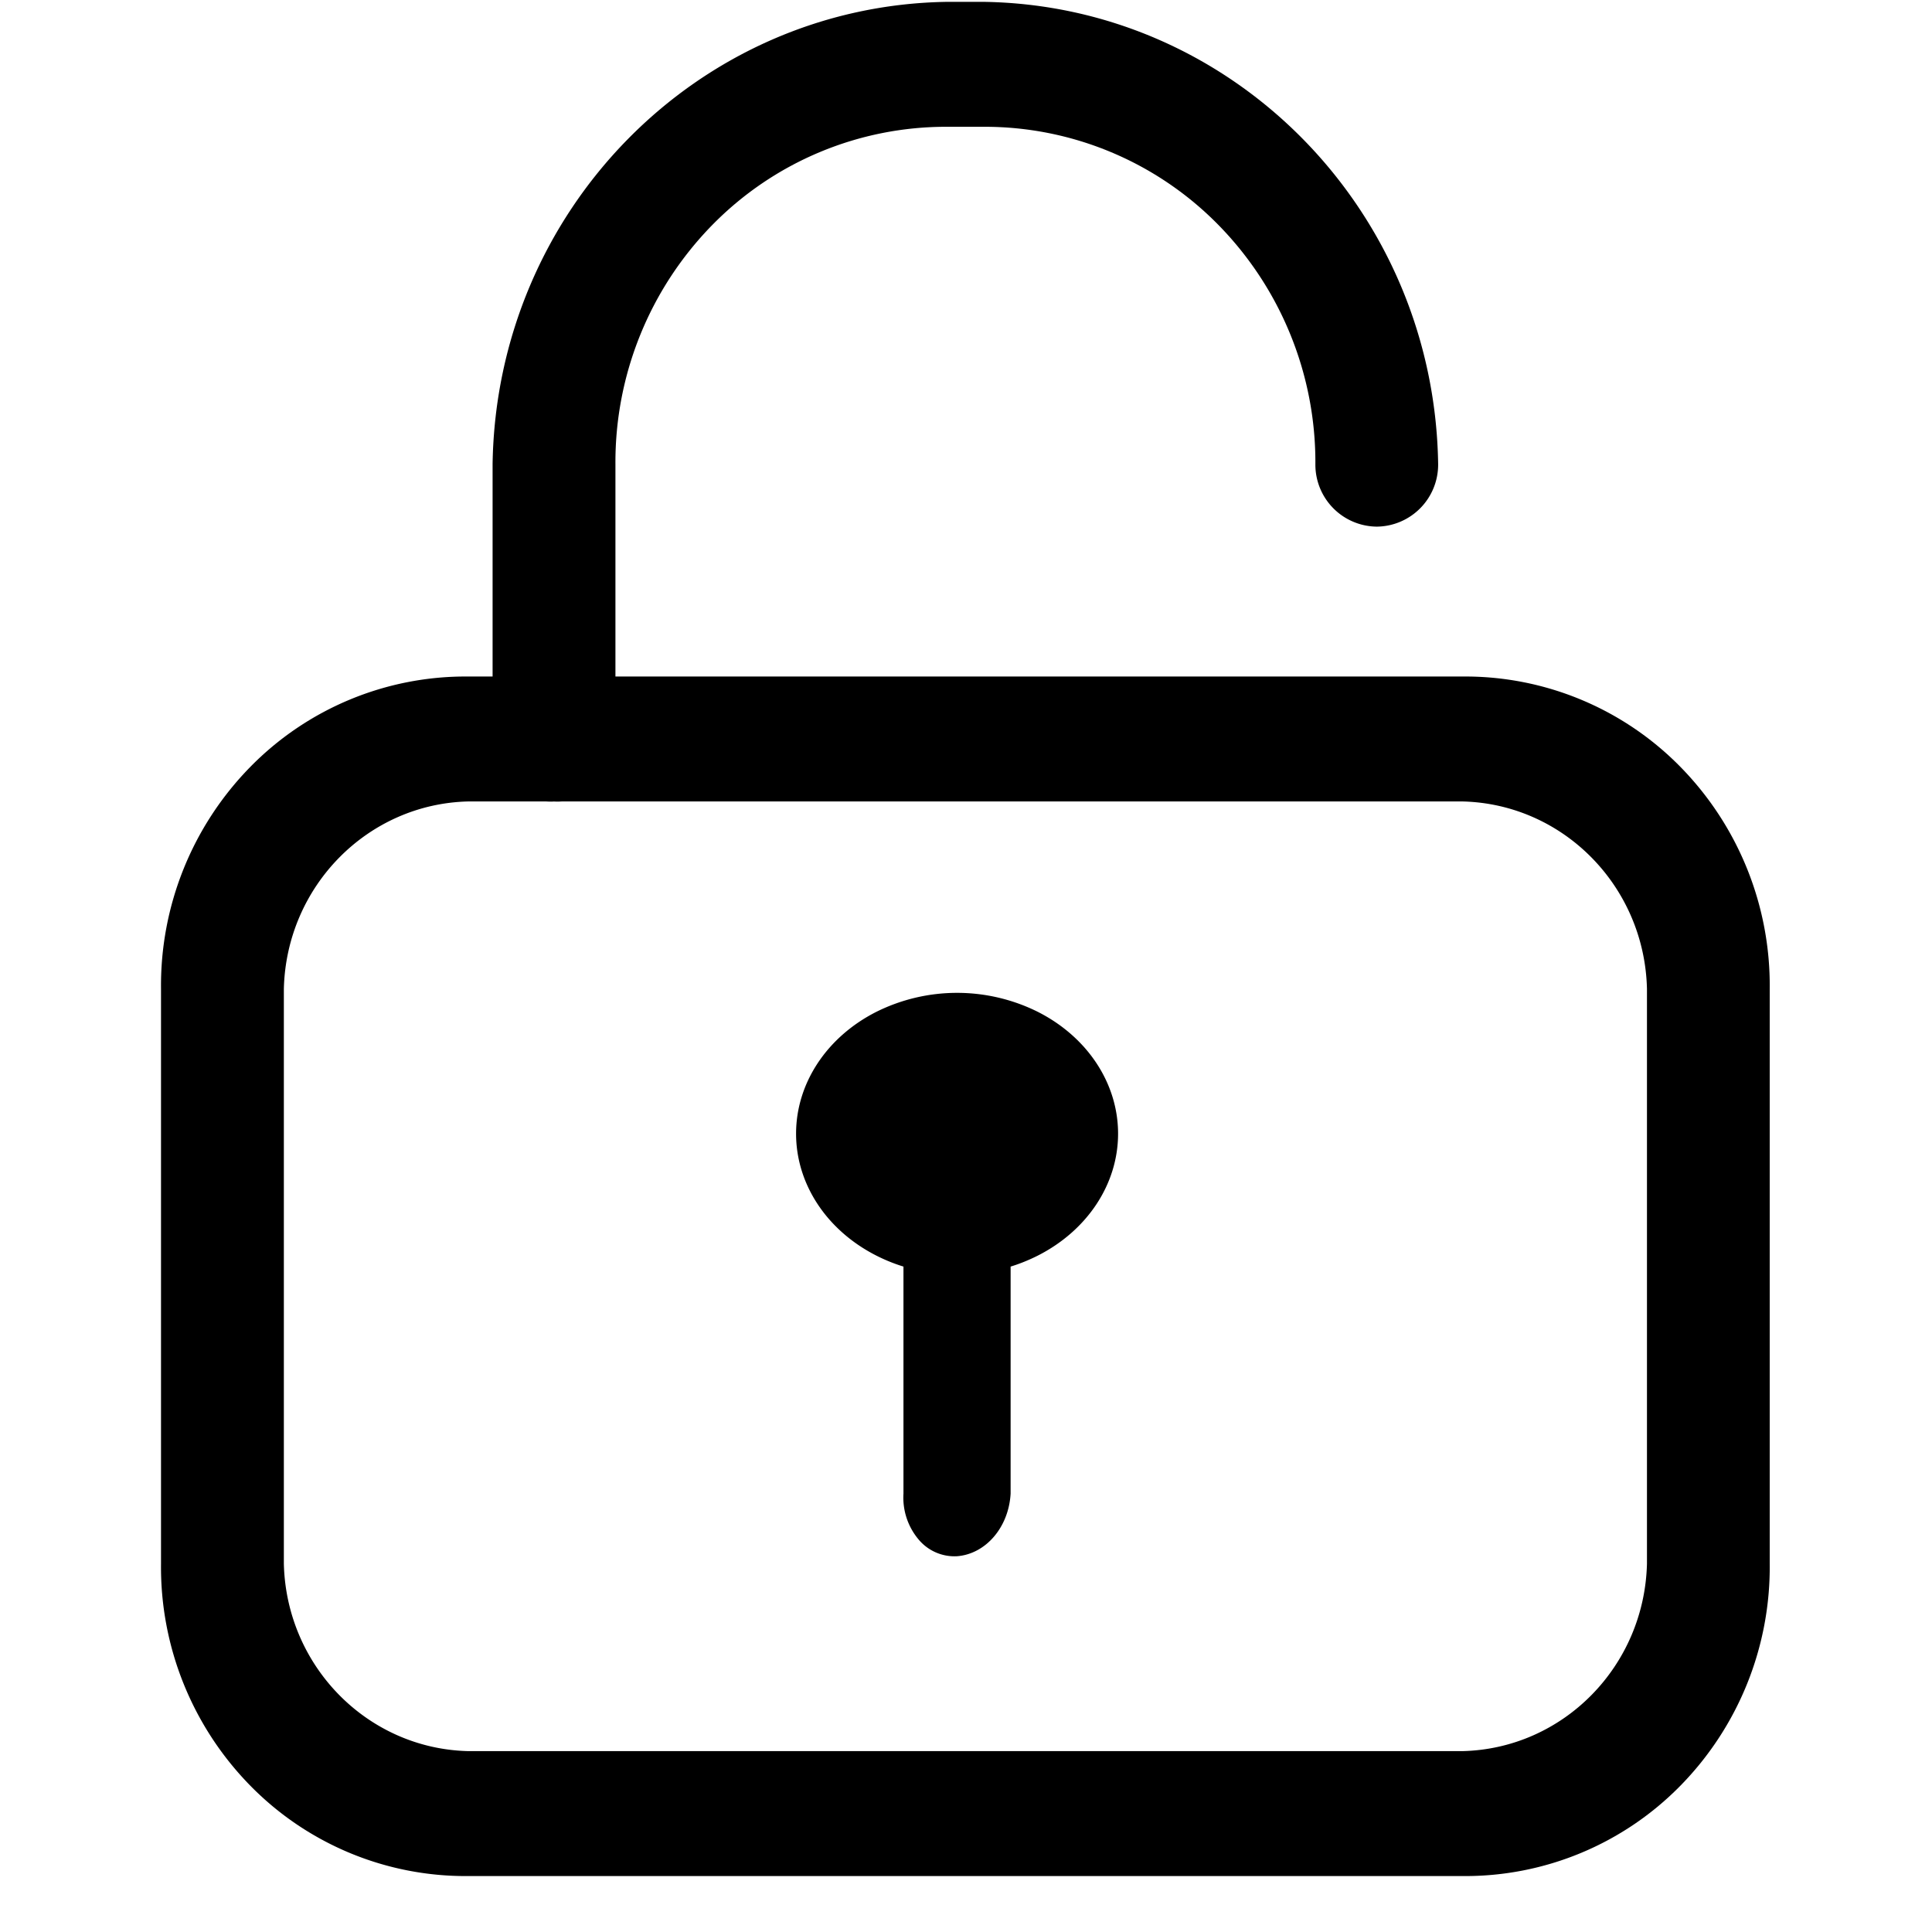 <?xml version="1.0" standalone="no"?><!DOCTYPE svg PUBLIC "-//W3C//DTD SVG 1.1//EN" "http://www.w3.org/Graphics/SVG/1.1/DTD/svg11.dtd"><svg t="1543297824913" class="icon" style="" viewBox="0 0 1024 1024" version="1.1" xmlns="http://www.w3.org/2000/svg" p-id="7134" xmlns:xlink="http://www.w3.org/1999/xlink" width="200" height="200"><defs><style type="text/css"></style></defs><path d="M293.638 424.789a30.421 30.421 0 0 1-23.595-9.088 31.573 31.573 0 0 1-8.96-24.021V246.016C263.089 111.531 369.756 2.987 501.894 0.981h19.541c132.181 2.005 238.848 110.507 240.811 245.035a32.853 32.853 0 0 1-32.512 33.109 32.853 32.853 0 0 1-32.555-33.109 179.669 179.669 0 0 0-51.285-126.677 173.483 173.483 0 0 0-124.459-52.139h-19.541a173.483 173.483 0 0 0-124.459 52.139 179.669 179.669 0 0 0-51.243 126.677V391.68a31.573 31.573 0 0 1-8.96 24.021 30.464 30.464 0 0 1-23.595 9.088z" p-id="7135"></path><path d="M775.26 994.347H248.07a159.744 159.744 0 0 1-115.541-48.043A165.419 165.419 0 0 1 85.34 828.757v-304.64A165.461 165.461 0 0 1 132.529 406.613a159.744 159.744 0 0 1 115.541-48.043H775.26a159.744 159.744 0 0 1 115.541 48.043 165.461 165.461 0 0 1 47.189 117.547v304.64a165.419 165.419 0 0 1-47.189 117.504 159.744 159.744 0 0 1-115.541 48.043zM248.07 424.789c-53.333 1.323-96.341 45.056-97.621 99.371v304.64c1.28 54.272 44.245 98.005 97.621 99.328H775.26c53.376-1.323 96.341-45.056 97.664-99.371v-304.64c-1.28-54.272-44.288-98.005-97.664-99.328H248.07z" p-id="7136"></path><path d="M535.644 671.317v120.32c-0.981 17.835-13.141 32-28.373 33.195a24.747 24.747 0 0 1-20.608-9.131 34.389 34.389 0 0 1-7.808-24.021v-120.363a91.563 91.563 0 0 1-14.251-5.76c-26.411-13.355-42.667-37.973-42.667-64.683 0-26.667 16.256-51.328 42.667-64.64a96 96 0 0 1 85.333 0c26.411 13.312 42.667 37.973 42.667 64.64 0 26.667-16.256 51.328-42.667 64.683-4.608 2.304-9.387 4.267-14.293 5.76z" p-id="7137"></path></svg>
